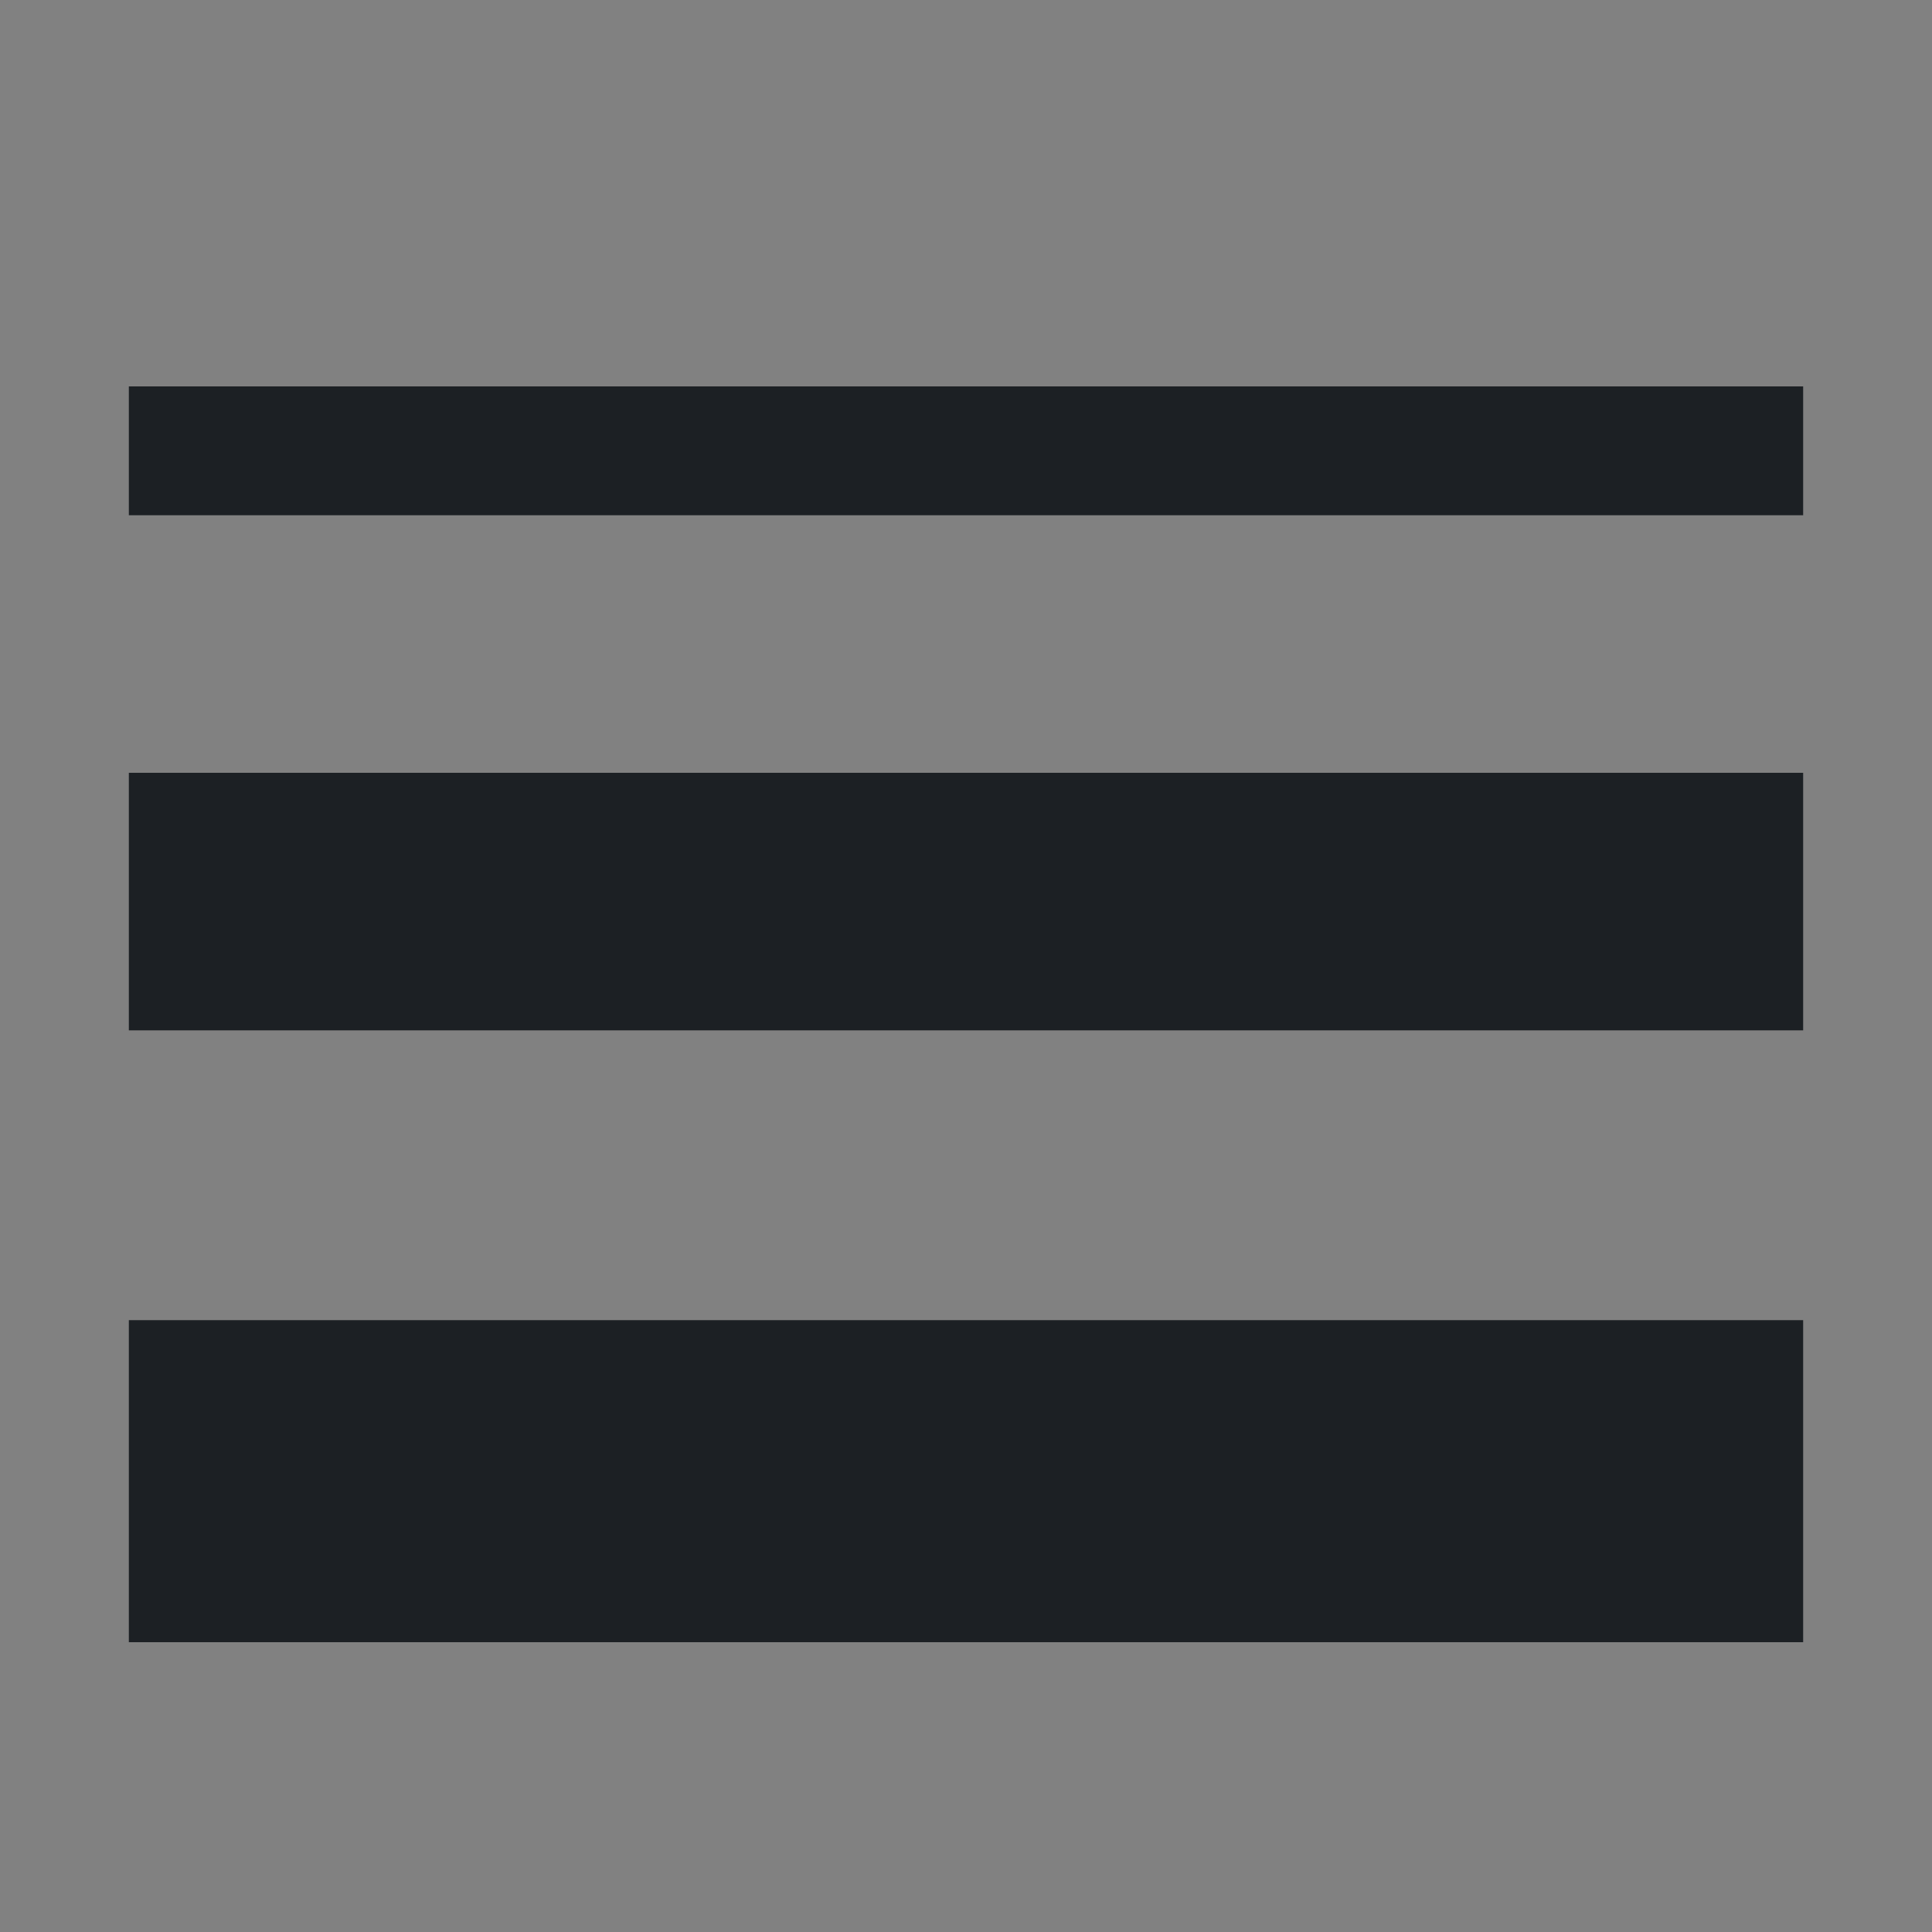 <svg width="16" height="16" viewBox="0 0 16 16" fill="none" xmlns="http://www.w3.org/2000/svg">
<rect x="0" y="0" width="16" height="16" fill="#808080" stroke="none"/>
<rect width="16" height="16" fill="white" fill-opacity="0.01"/>
<path fill-rule="evenodd" clip-rule="evenodd" d="M1.067 3.2H14.933V4.267H1.067V3.2ZM1.067 6.4H14.933V8.533H1.067V6.4ZM14.933 10.933H1.067V13.6H14.933V10.933Z" fill="#1C2024"/>
</svg>
